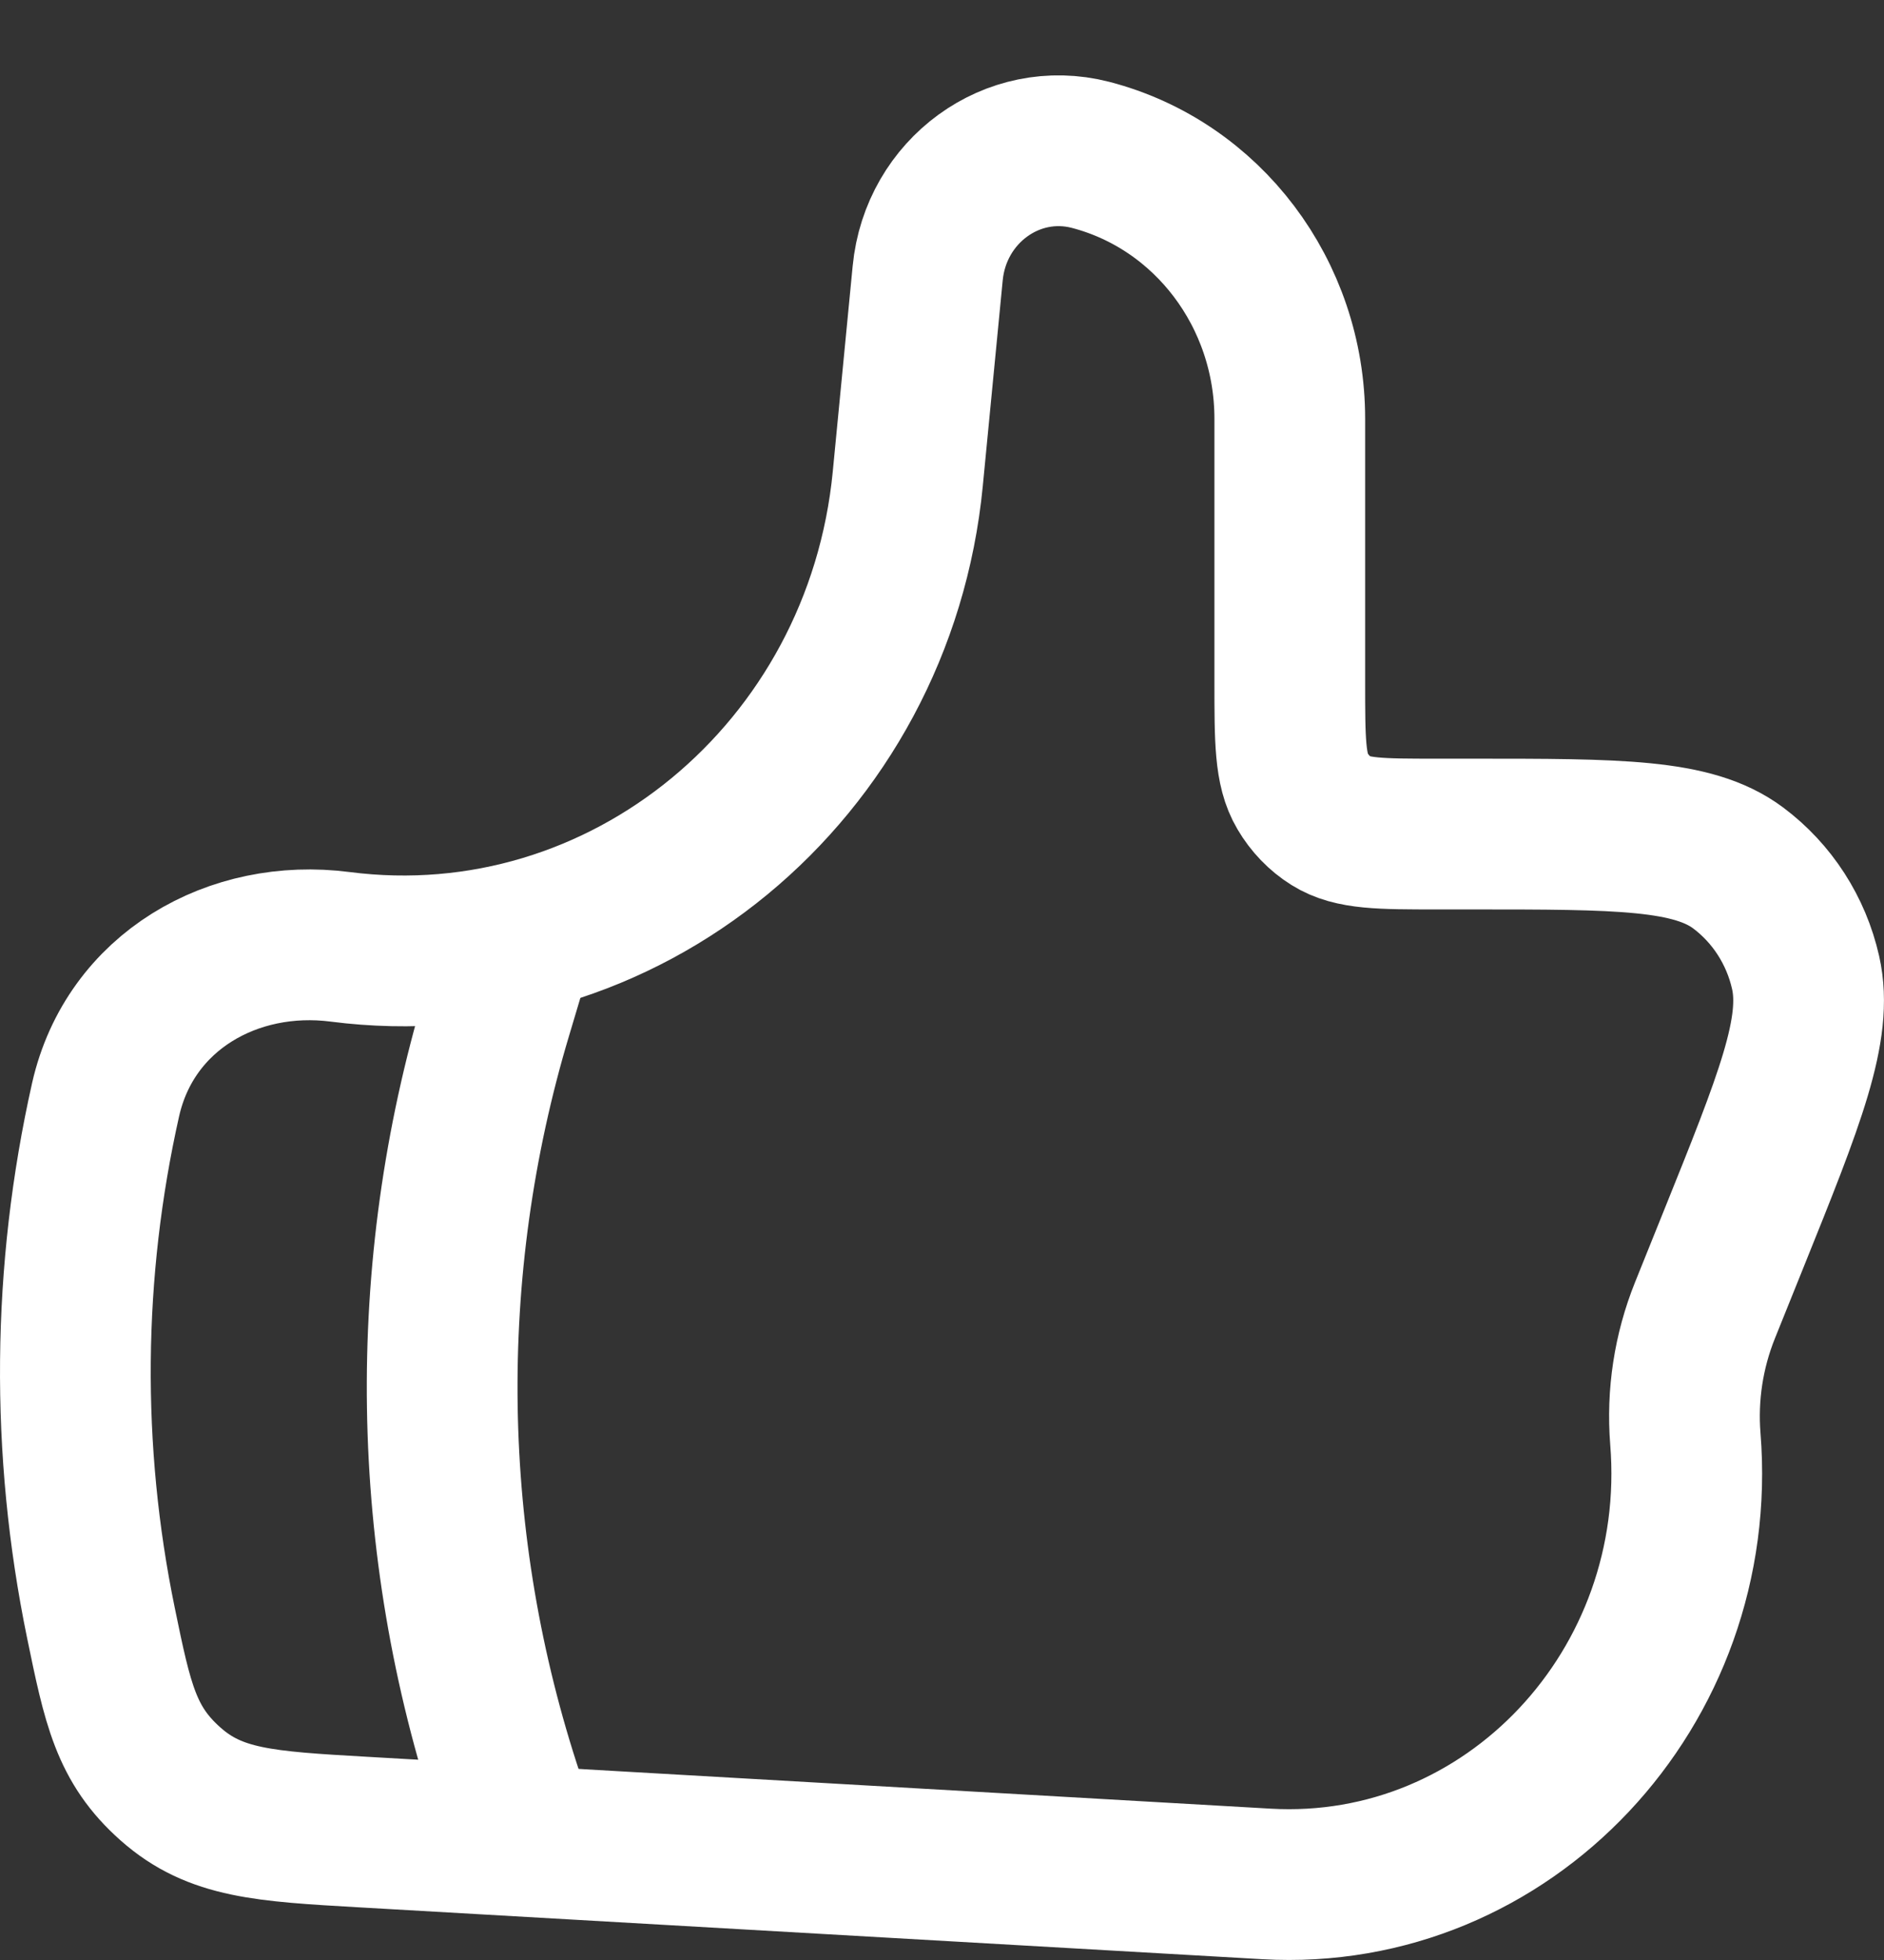 <svg width="25" height="26" viewBox="0 0 25 26" fill="none" xmlns="http://www.w3.org/2000/svg">
<rect x="0" y="0" width="25" height="26" fill="#333333" stroke="none"/>
<path d="M12.046 6.35L12.31 3.625C12.415 2.531 13.437 1.788 14.47 2.054C16.024 2.457 17.115 3.9 17.115 5.555V9.045C17.115 9.821 17.115 10.21 17.283 10.494C17.378 10.656 17.509 10.793 17.666 10.891C17.942 11.064 18.318 11.064 19.069 11.064H19.524C21.482 11.064 22.461 11.064 23.064 11.513C23.515 11.85 23.834 12.343 23.96 12.902C24.128 13.649 23.752 14.584 22.999 16.452L22.624 17.383C22.407 17.923 22.318 18.506 22.364 19.085C22.631 22.39 20.011 25.174 16.807 24.991L4.82 24.303C3.51 24.228 2.856 24.19 2.265 23.667C1.672 23.143 1.561 22.604 1.339 21.527C0.867 19.234 0.888 16.868 1.402 14.584C1.728 13.149 3.098 12.377 4.514 12.56C8.267 13.043 11.67 10.239 12.046 6.351V6.35Z" stroke="white" stroke-width="2" stroke-linecap="round" stroke-linejoin="round"/>
<path d="M6.751 12.925L6.594 13.451C5.574 16.851 5.629 20.483 6.751 23.85" stroke="white" stroke-width="2" stroke-linecap="round" stroke-linejoin="round"/>
</svg>
